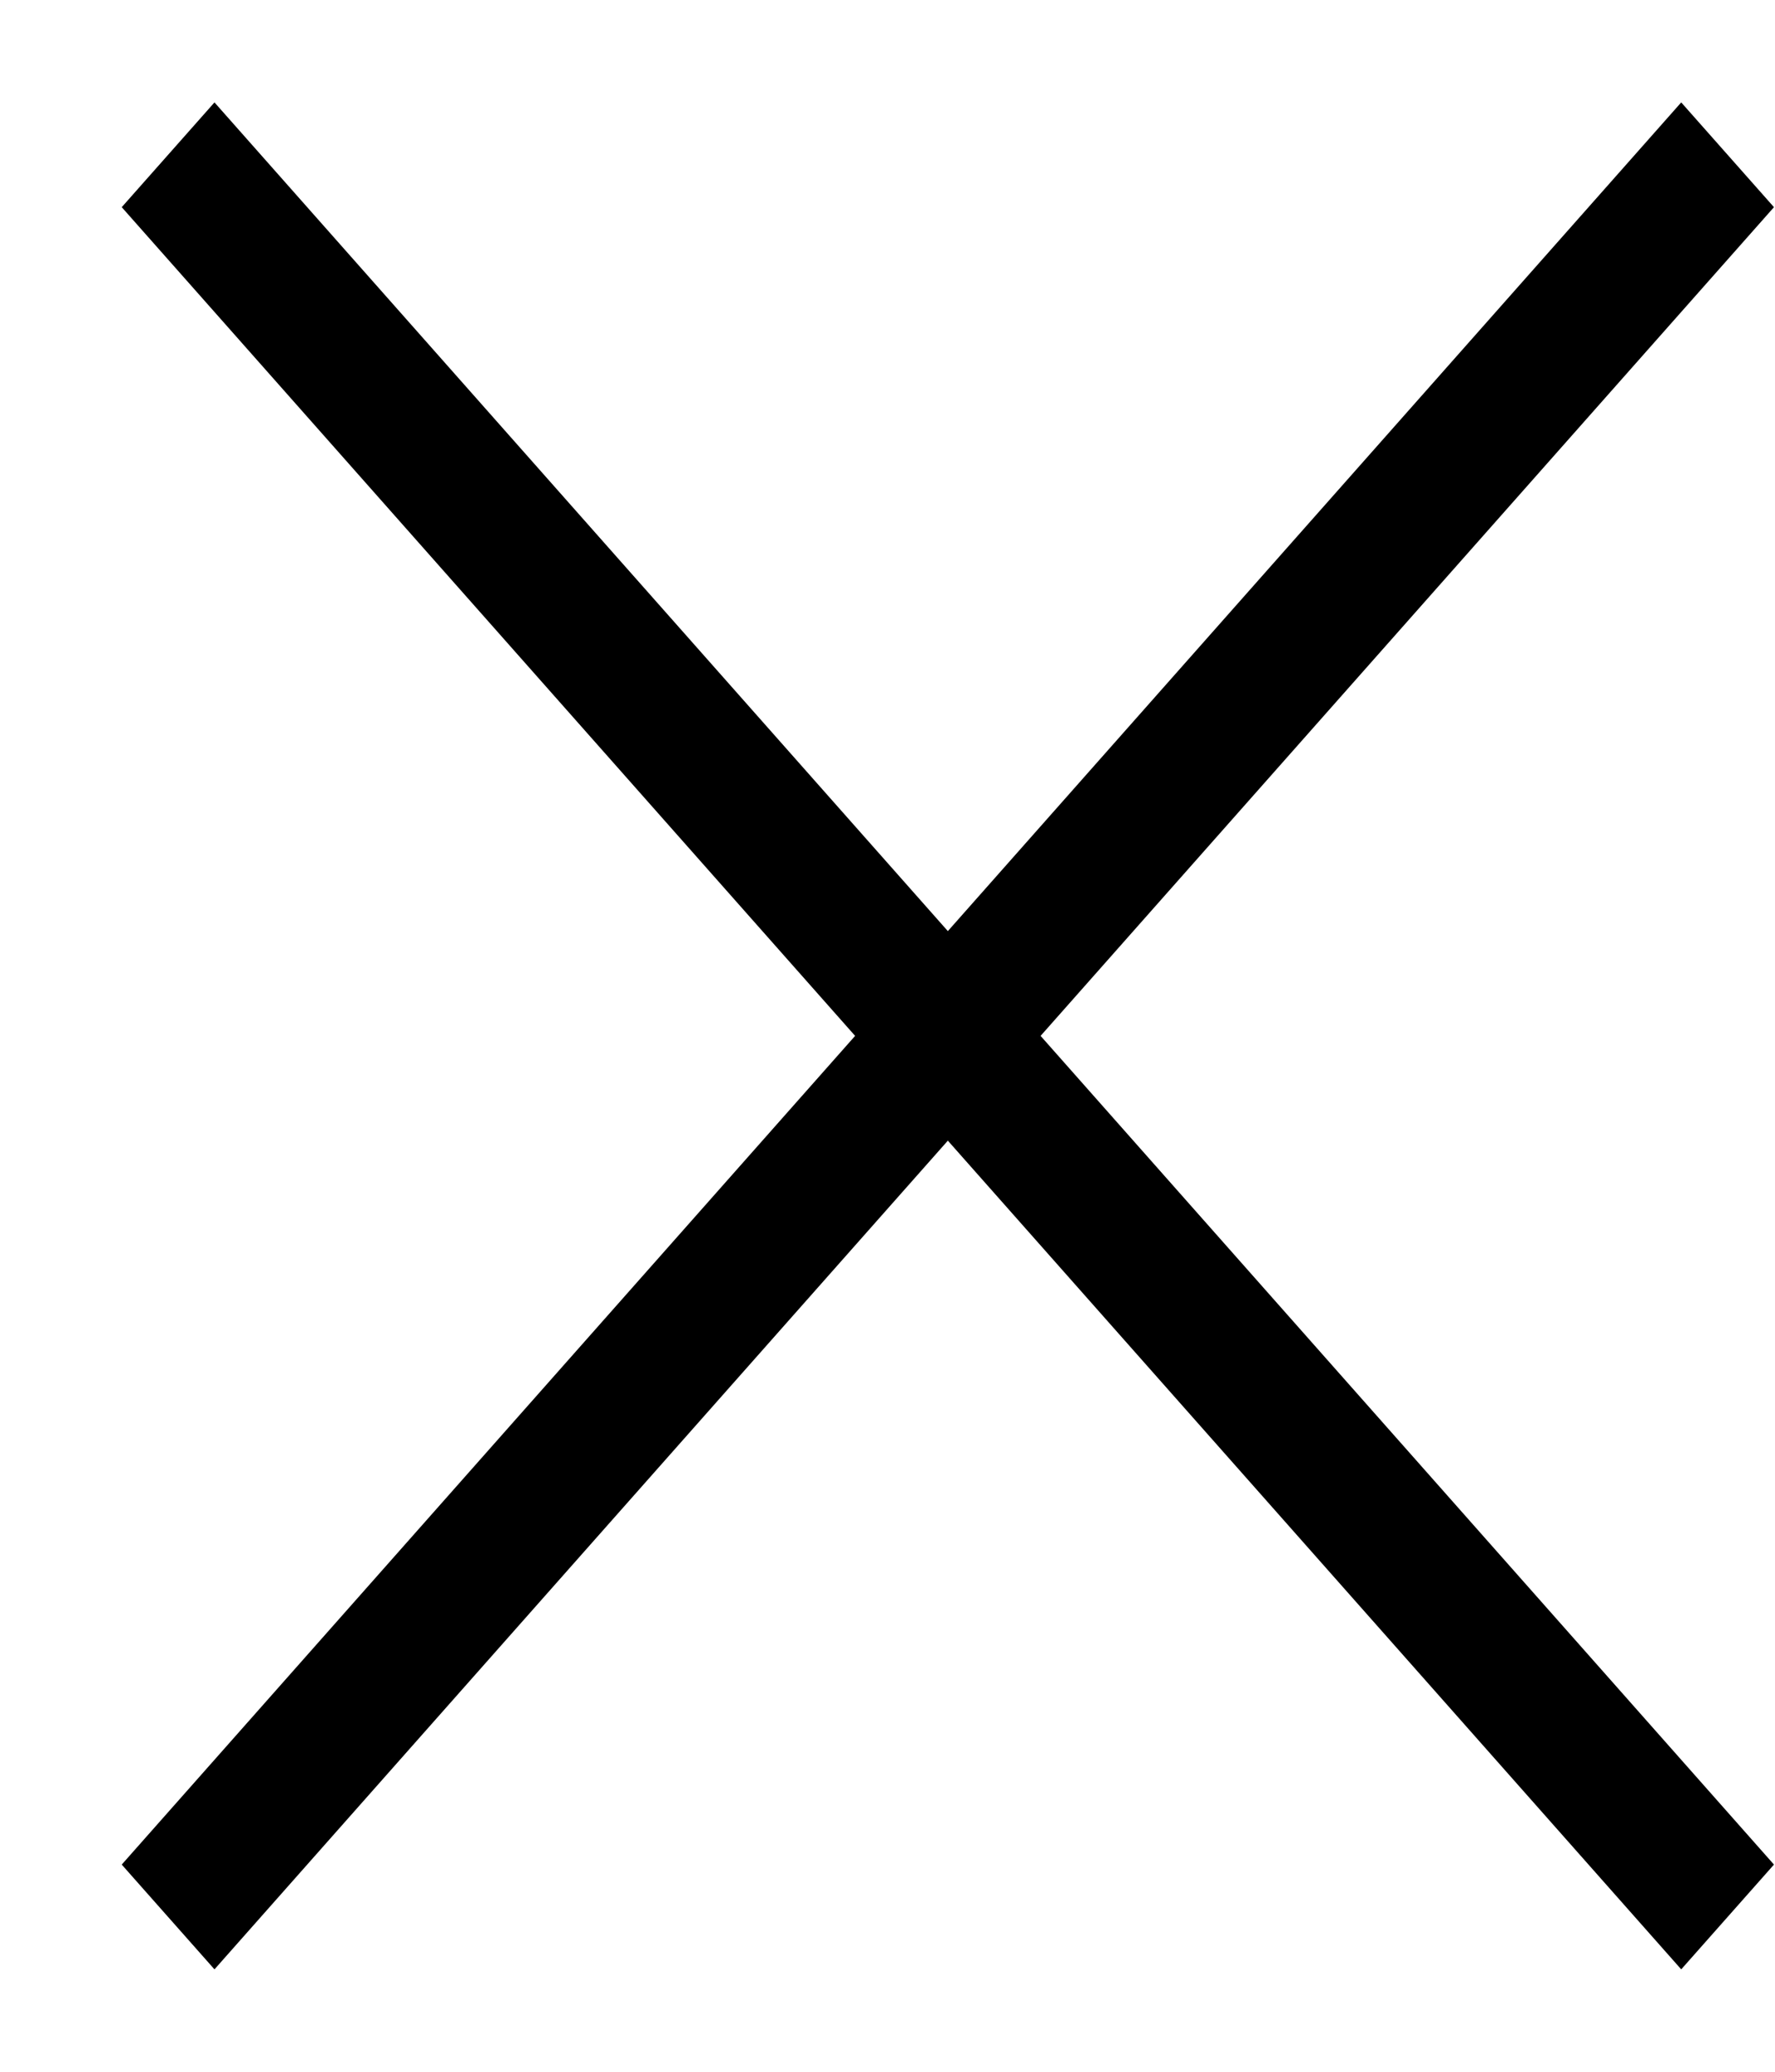 <svg width="12" height="14" viewBox="0 0 12 14" fill="none" xmlns="http://www.w3.org/2000/svg">
<path d="M1.45 13.308L0.823 12.6L5.781 7L0.823 1.4L1.45 0.692L6.408 6.292L11.366 0.692L11.993 1.4L7.035 7L11.993 12.6L11.366 13.308L6.408 7.708L1.45 13.308Z" fill="currentColor"/>
</svg>
